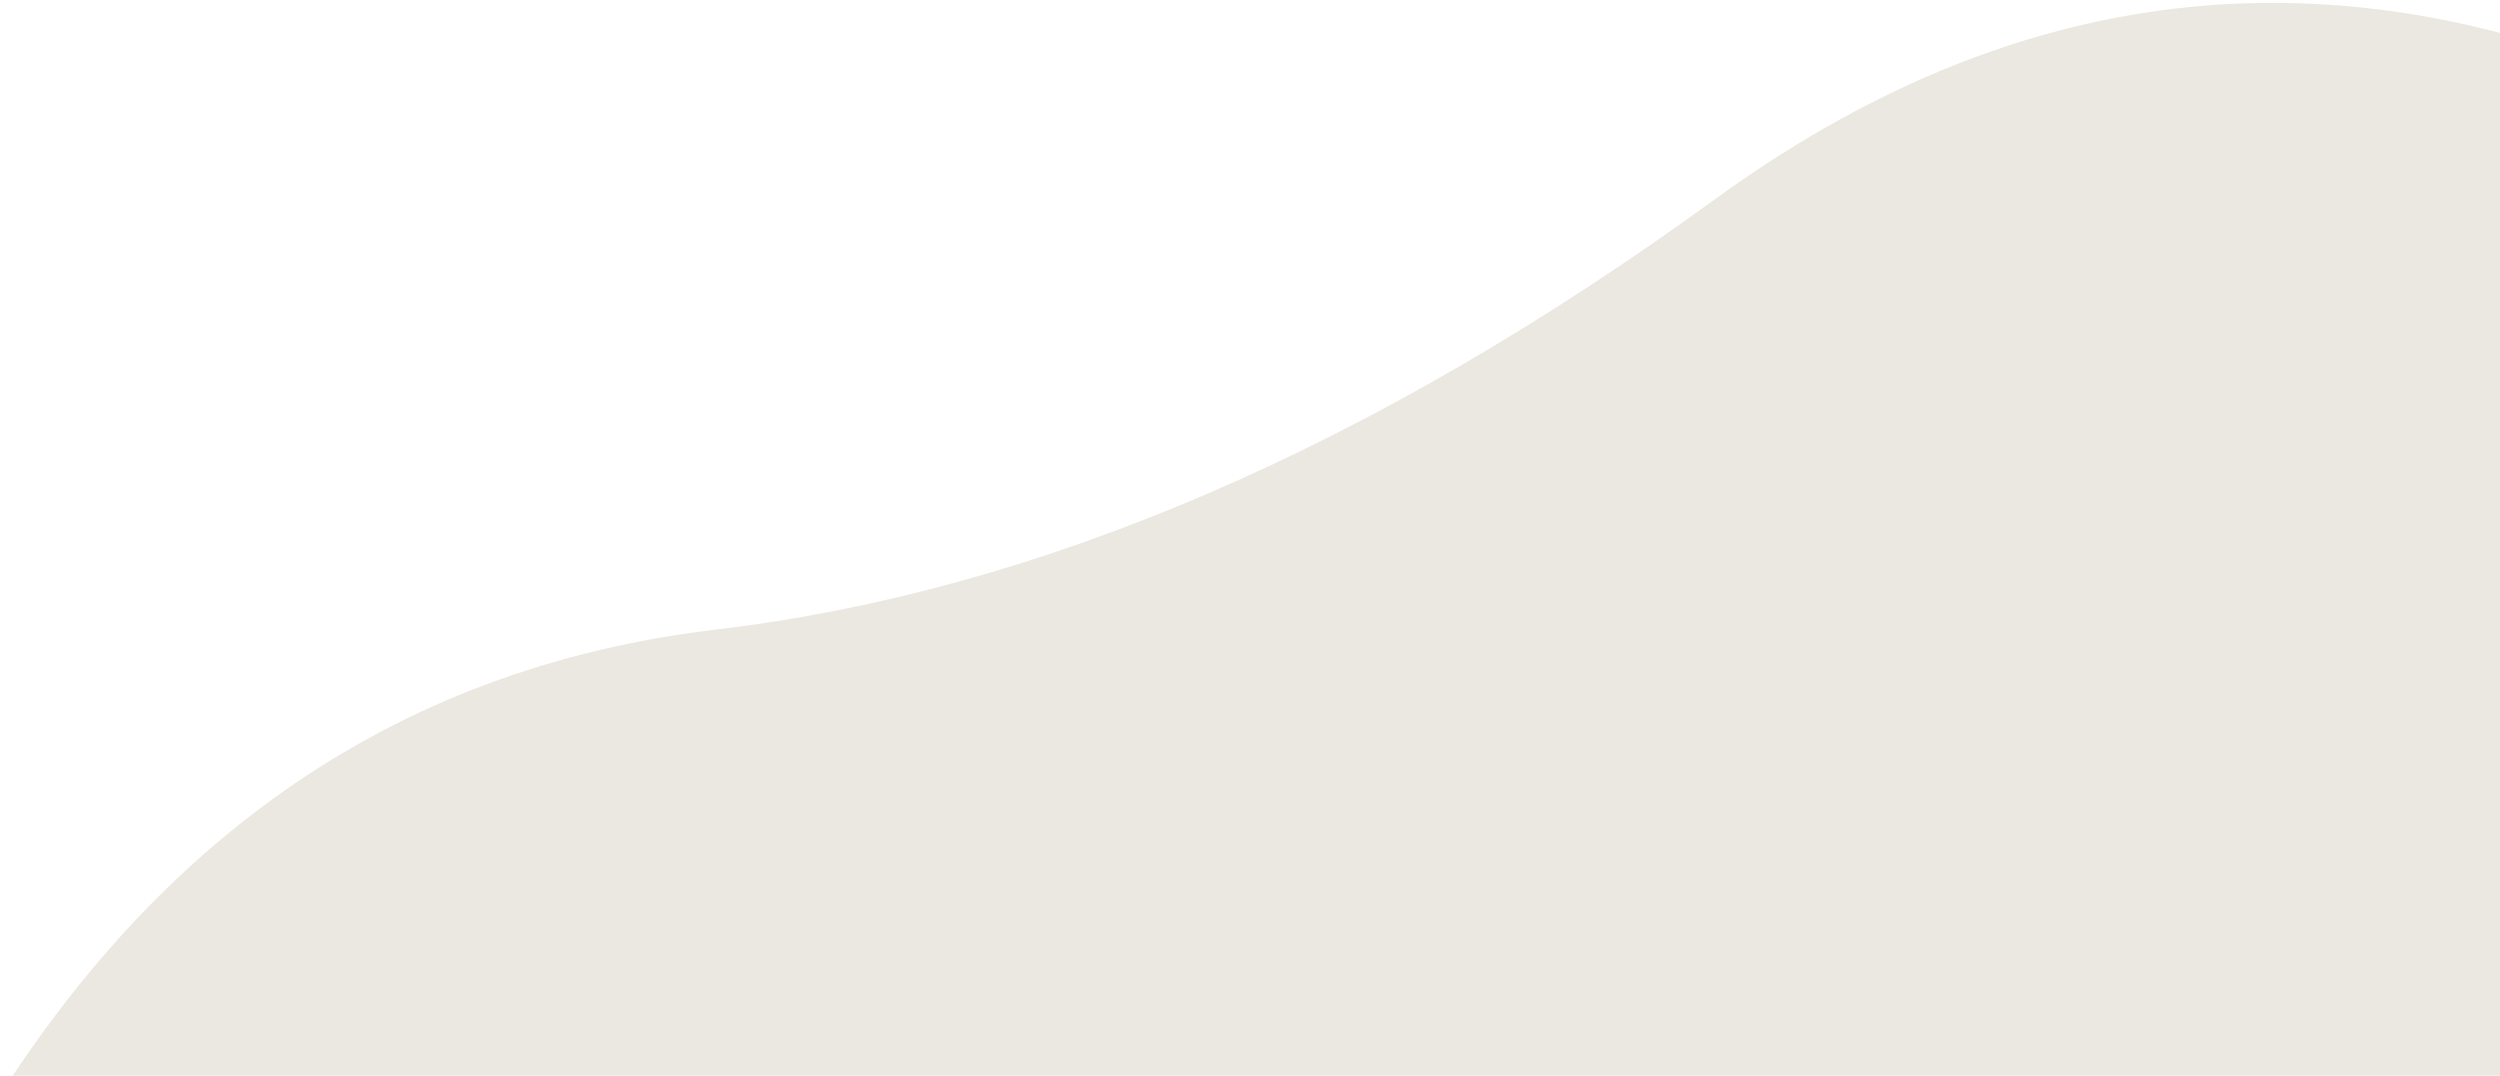 <svg width="165" height="71" viewBox="0 0 165 71" fill="none" xmlns="http://www.w3.org/2000/svg">
<g clip-path="url(#clip0_2_461)">
<path d="M113.184 13.152C135.756 -3.247 159.682 -4.086 184.963 10.634C210.244 25.354 223.285 47.077 224.088 75.803C224.891 104.529 223.871 133.443 221.028 162.545C218.186 191.646 201.724 206.784 171.642 207.959C141.56 209.134 115.356 211.535 93.028 215.164C70.7 218.792 54.025 210.769 43.003 191.095C31.982 171.421 18.689 152.578 3.126 134.567C-12.438 116.555 -14.318 97.183 -2.514 76.452C9.289 55.72 25.88 44.087 47.258 41.552C68.637 39.017 90.612 29.55 113.184 13.152Z" fill="#EBE8E1"/>
</g>
<defs>
<clipPath id="clip0_2_461">
<rect width="165" height="71" fill="white"/>
</clipPath>
</defs>
</svg>
